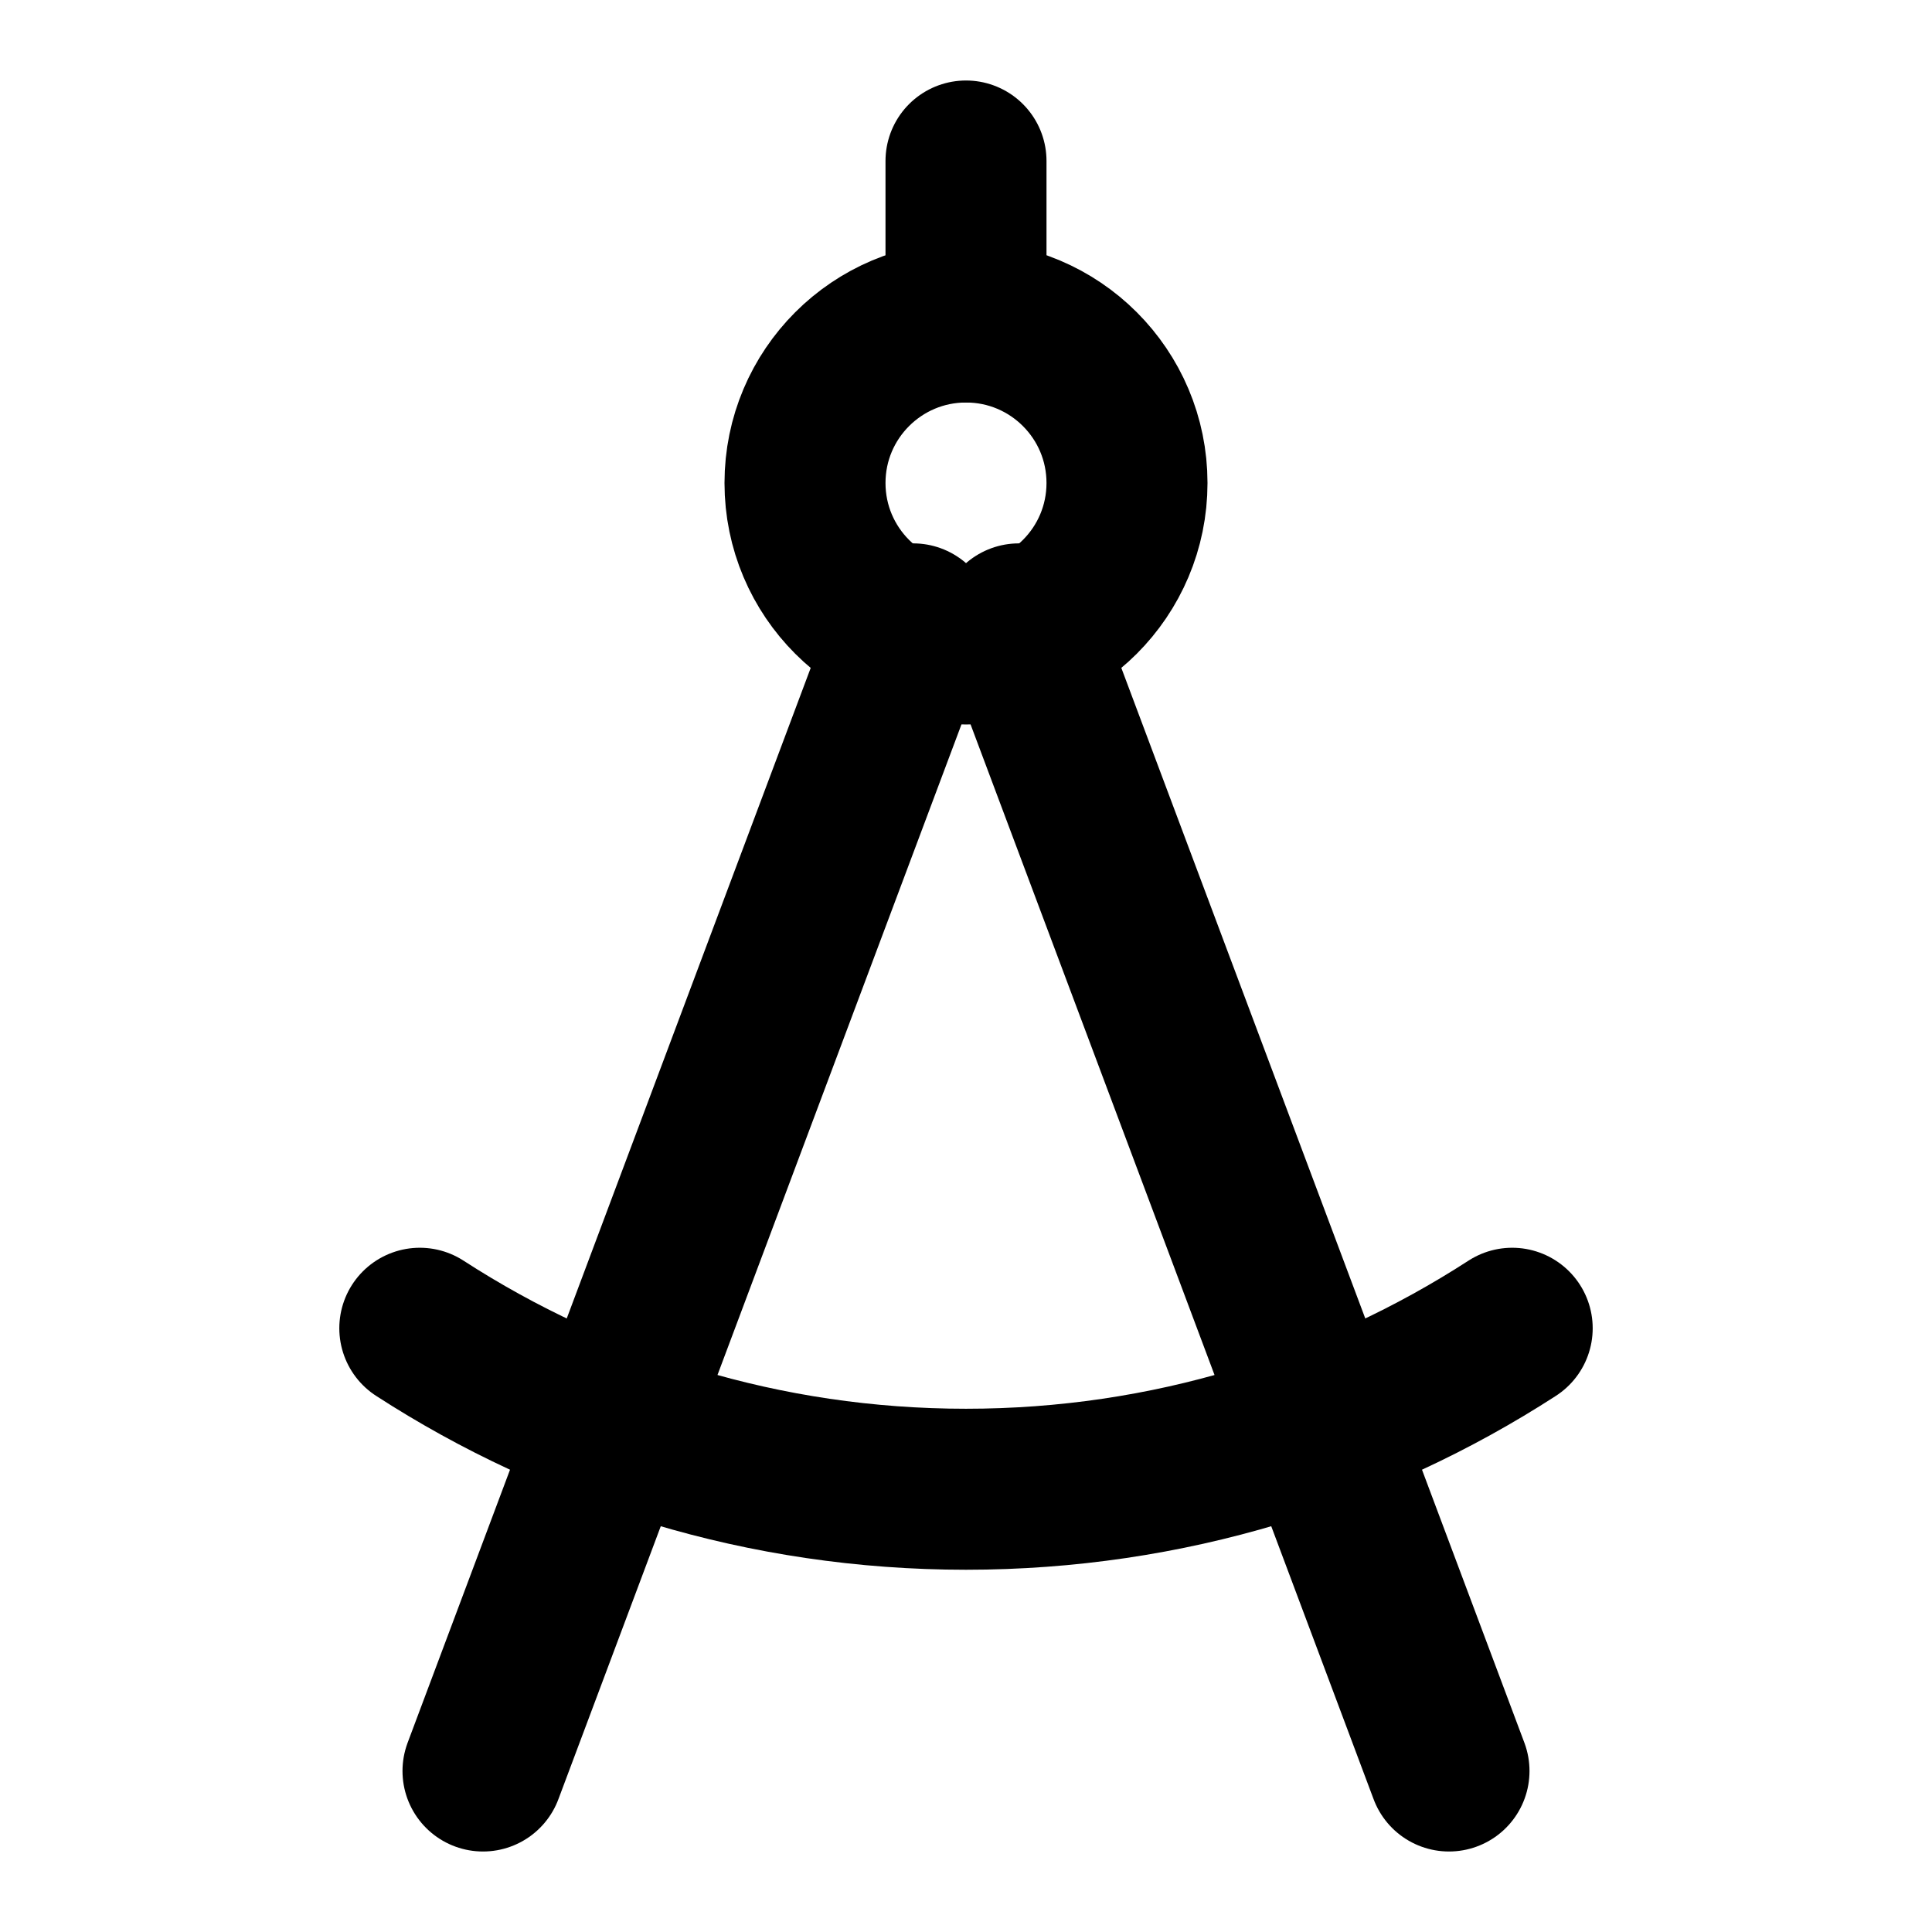 <svg xmlns="http://www.w3.org/2000/svg" width="32" height="32" viewBox="0 0 48 48"><g fill="none" stroke="currentColor" stroke-linecap="round" stroke-linejoin="round" stroke-width="4"><path d="m12 44l10.688-28.5M36 44L25.313 15.5"/><circle cx="24" cy="12" r="4"/><path d="M37.57 33c-3.908 2.53-8.568 4-13.57 4s-9.662-1.47-13.57-4M24 8V4"/></g></svg>
